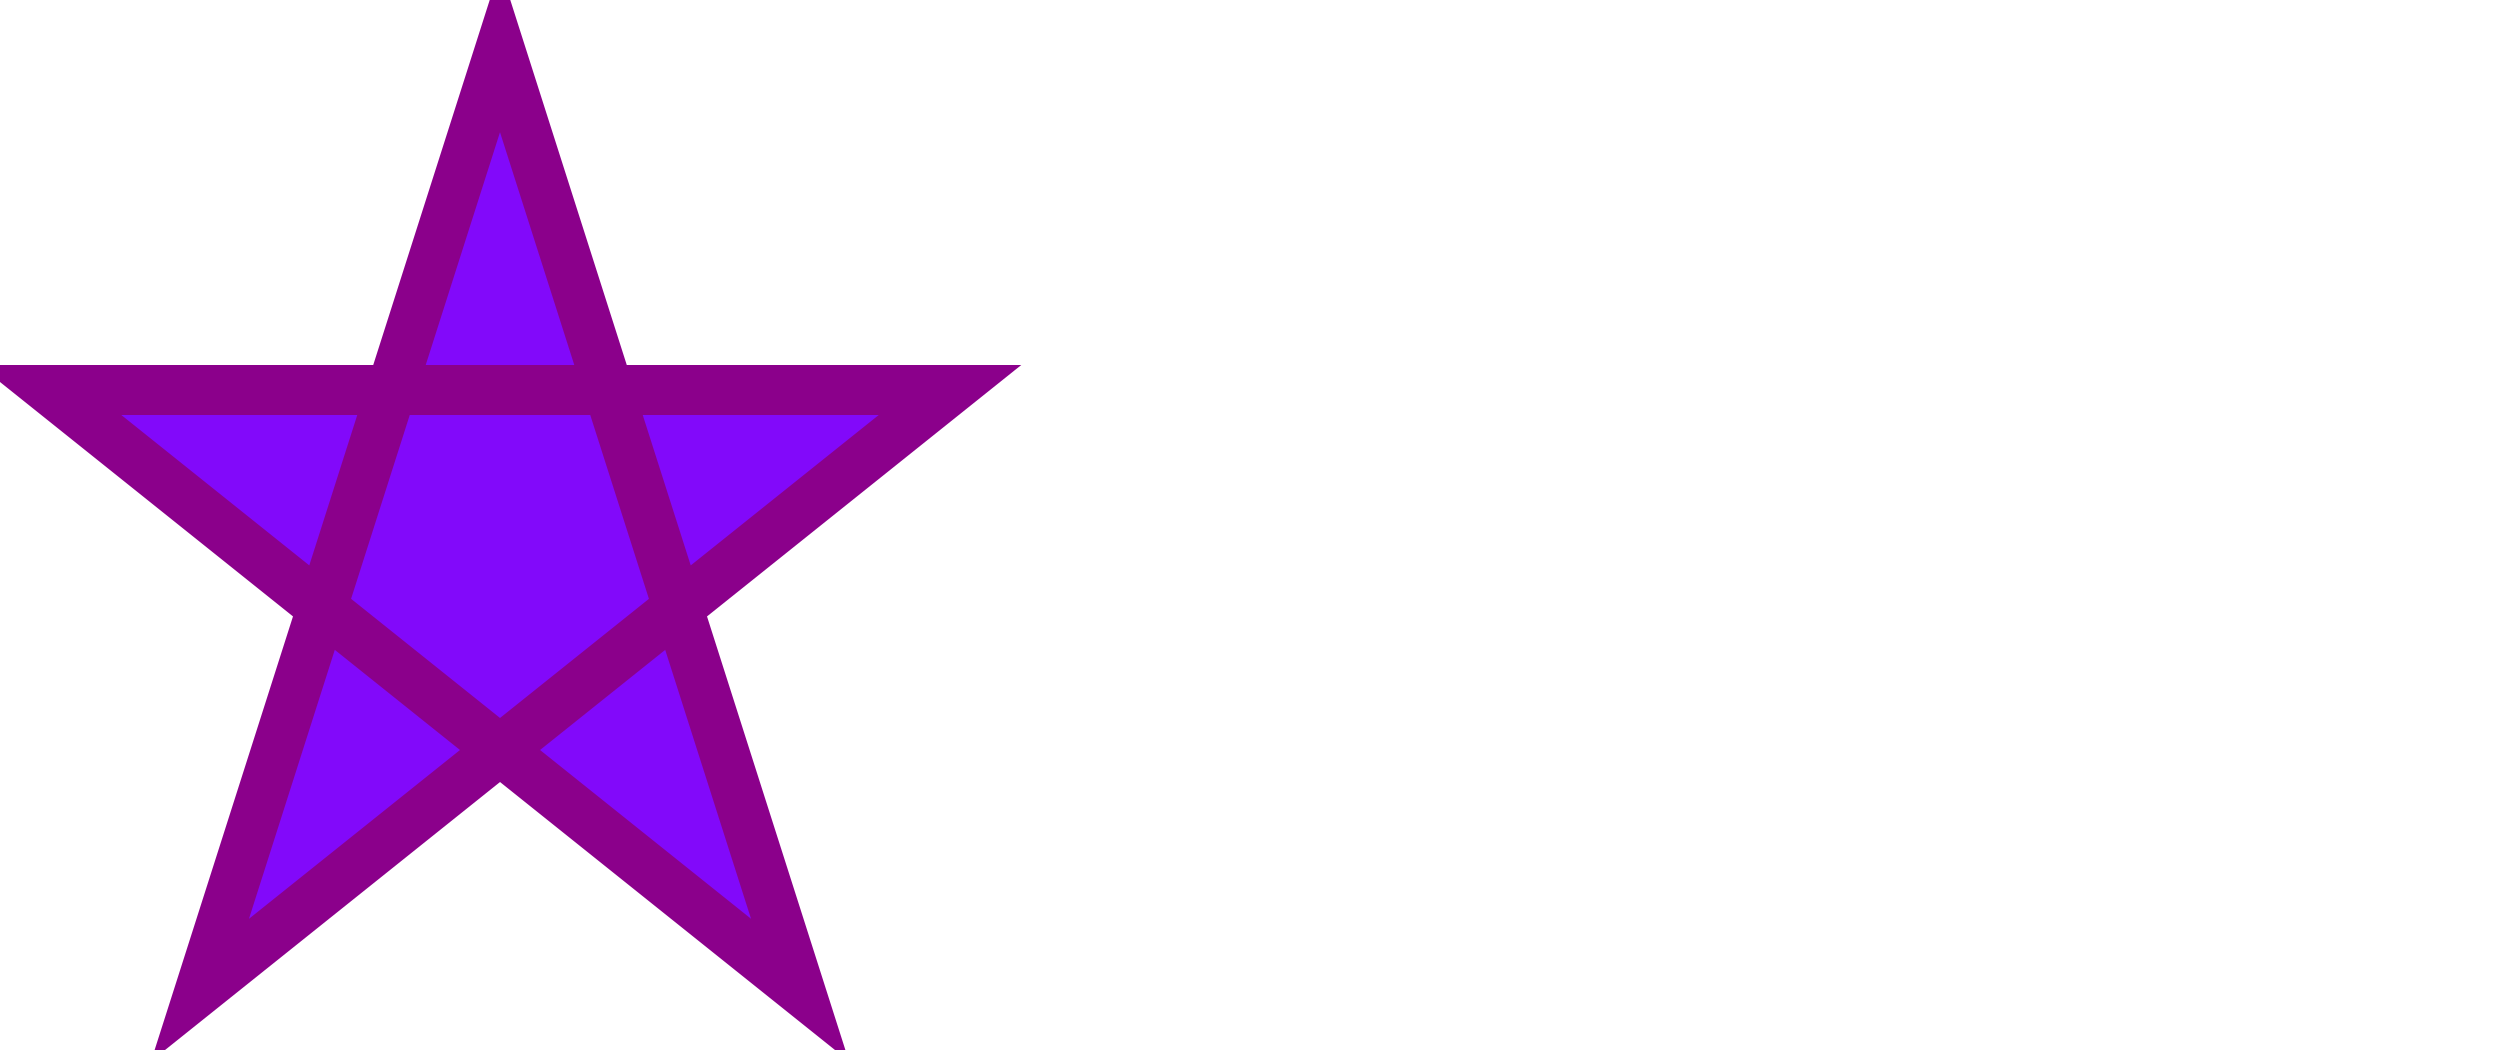 
        <svg height="210" width="500" version="1.1" xmlns="http://www.w3.org/2000/svg">
        <polygon points="100,10 40,198 190,78 10,78 160,198"
         style="fill:rgb(130, 9, 250); stroke: darkmagenta; stroke-width: 10;"/>
  </svg>
     